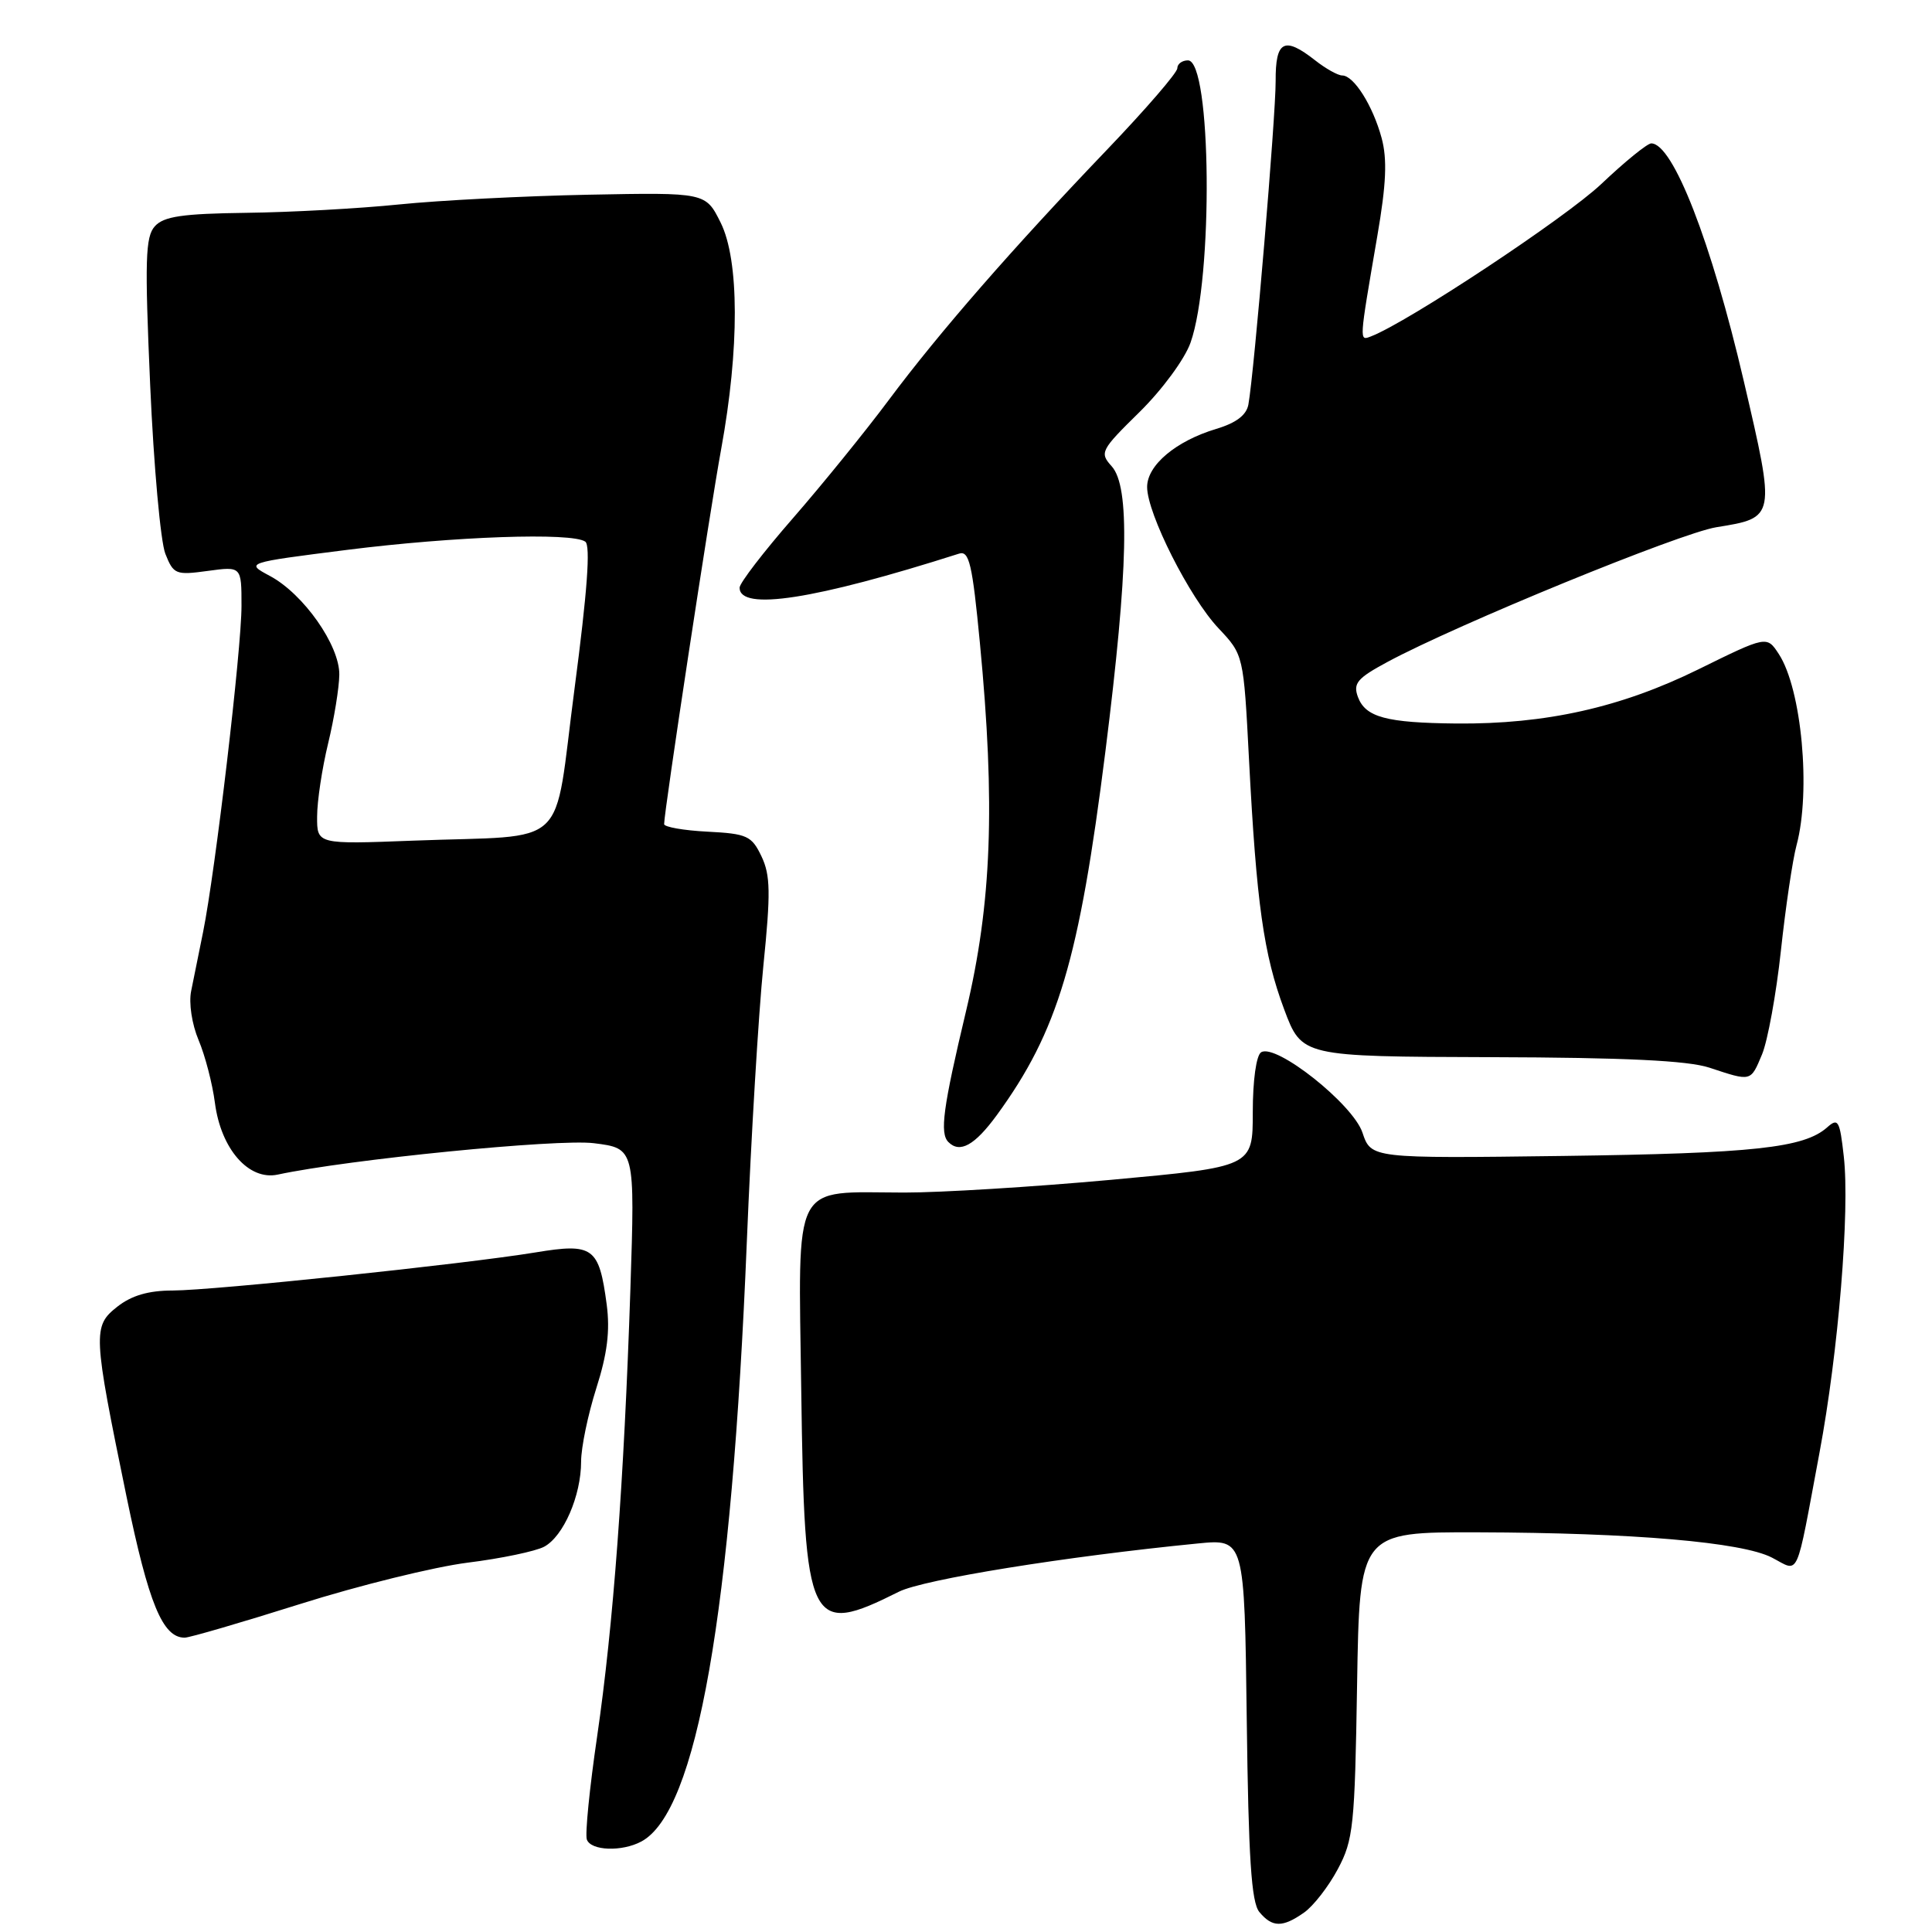<?xml version="1.0" encoding="UTF-8" standalone="no"?>
<!DOCTYPE svg PUBLIC "-//W3C//DTD SVG 1.1//EN" "http://www.w3.org/Graphics/SVG/1.1/DTD/svg11.dtd" >
<svg xmlns="http://www.w3.org/2000/svg" xmlns:xlink="http://www.w3.org/1999/xlink" version="1.1" viewBox="0 0 256 256">
 <g >
 <path fill="currentColor"
d=" M 172.79 253.43 C 174.02 252.57 176.03 249.99 177.26 247.68 C 179.33 243.82 179.52 241.96 179.82 223.25 C 180.15 203.00 180.15 203.00 195.82 203.04 C 216.38 203.10 230.83 204.34 234.79 206.39 C 238.50 208.31 237.88 209.67 241.09 192.50 C 243.59 179.18 245.13 160.42 244.31 153.22 C 243.78 148.46 243.56 148.09 242.11 149.38 C 239.04 152.11 232.38 152.83 207.09 153.17 C 181.68 153.50 181.68 153.50 180.53 150.07 C 179.25 146.28 169.07 138.22 167.11 139.43 C 166.46 139.83 166.00 143.15 166.00 147.37 C 166.00 154.61 166.00 154.61 147.25 156.33 C 136.94 157.27 124.59 158.03 119.82 158.02 C 104.77 157.99 105.79 156.03 106.17 184.30 C 106.60 215.65 107.19 216.88 119.11 210.91 C 122.37 209.28 141.20 206.24 158.70 204.52 C 164.90 203.91 164.90 203.91 165.20 227.80 C 165.43 246.24 165.81 252.07 166.87 253.35 C 168.58 255.41 169.94 255.43 172.79 253.43 Z  M 84.98 244.01 C 92.34 240.07 96.95 213.84 98.96 164.50 C 99.52 150.75 100.51 134.31 101.15 127.97 C 102.13 118.31 102.09 115.97 100.90 113.47 C 99.60 110.75 99.00 110.47 93.74 110.20 C 90.58 110.04 88.00 109.58 88.00 109.20 C 88.00 107.52 94.06 67.66 95.56 59.50 C 97.99 46.20 97.97 34.48 95.49 29.50 C 93.50 25.50 93.50 25.50 78.00 25.80 C 69.47 25.97 58.18 26.55 52.89 27.09 C 47.61 27.63 38.50 28.13 32.65 28.20 C 24.18 28.31 21.70 28.67 20.52 29.98 C 19.26 31.37 19.17 34.45 19.90 51.06 C 20.37 61.75 21.28 71.80 21.91 73.38 C 22.99 76.11 23.29 76.23 27.53 75.65 C 32.00 75.04 32.00 75.04 32.00 80.27 C 32.01 85.96 28.54 115.43 26.91 123.50 C 26.36 126.25 25.65 129.77 25.33 131.31 C 25.00 132.91 25.43 135.72 26.31 137.81 C 27.17 139.84 28.15 143.59 28.48 146.15 C 29.28 152.26 32.96 156.46 36.80 155.64 C 46.17 153.63 73.90 150.88 78.69 151.48 C 84.14 152.16 84.14 152.16 83.53 170.83 C 82.68 196.34 81.27 215.37 79.12 230.11 C 78.12 236.92 77.51 243.06 77.76 243.75 C 78.30 245.24 82.40 245.39 84.98 244.01 Z  M 39.77 212.54 C 47.55 210.08 57.54 207.62 61.97 207.06 C 66.41 206.51 70.97 205.55 72.10 204.95 C 74.66 203.58 77.00 198.19 77.00 193.66 C 77.00 191.79 77.91 187.43 79.01 183.96 C 80.47 179.39 80.85 176.35 80.39 172.85 C 79.38 165.26 78.60 164.69 70.97 165.95 C 61.55 167.50 28.28 170.99 22.88 171.00 C 19.68 171.00 17.43 171.66 15.55 173.14 C 12.26 175.73 12.31 176.65 16.77 198.33 C 19.70 212.51 21.55 217.00 24.47 217.00 C 25.11 217.00 32.00 214.99 39.77 212.54 Z  M 132.09 147.75 C 140.19 136.63 142.99 127.25 146.48 99.50 C 149.51 75.35 149.75 64.48 147.30 61.78 C 145.68 59.98 145.84 59.66 150.98 54.61 C 153.98 51.66 156.98 47.59 157.75 45.41 C 160.79 36.83 160.53 8.00 157.41 8.00 C 156.64 8.00 156.00 8.47 156.00 9.05 C 156.00 9.63 151.82 14.47 146.72 19.80 C 134.13 32.95 124.48 44.01 117.77 53.00 C 114.70 57.12 108.99 64.16 105.09 68.64 C 101.19 73.11 98.00 77.26 98.00 77.87 C 98.00 81.00 107.98 79.45 127.08 73.36 C 128.42 72.93 128.84 74.72 129.84 85.18 C 131.90 106.62 131.41 119.69 128.00 134.00 C 124.95 146.80 124.50 150.17 125.67 151.33 C 127.19 152.86 129.16 151.76 132.09 147.75 Z  M 233.48 139.71 C 234.23 137.90 235.36 131.71 235.98 125.96 C 236.60 120.21 237.53 113.92 238.05 112.00 C 239.98 104.82 238.73 91.29 235.70 86.66 C 234.11 84.23 234.11 84.23 225.01 88.71 C 214.76 93.75 204.83 95.97 193.00 95.87 C 183.69 95.78 180.93 95.04 179.93 92.35 C 179.27 90.54 179.84 89.87 183.83 87.72 C 193.09 82.73 222.61 70.64 227.43 69.86 C 235.30 68.59 235.29 68.65 231.06 50.49 C 226.76 32.04 221.68 19.00 218.80 19.00 C 218.28 19.00 215.30 21.42 212.18 24.38 C 207.44 28.87 186.52 42.71 181.67 44.57 C 180.08 45.18 180.07 45.46 182.50 31.28 C 183.69 24.39 183.83 21.09 183.07 18.28 C 181.91 14.00 179.39 10.00 177.85 10.00 C 177.28 10.00 175.67 9.10 174.27 8.00 C 170.16 4.77 169.00 5.38 169.03 10.75 C 169.05 15.34 166.19 49.34 165.42 53.59 C 165.17 55.00 163.80 56.04 161.16 56.83 C 155.81 58.44 152.00 61.64 152.00 64.53 C 152.00 68.05 157.62 79.18 161.45 83.24 C 164.78 86.77 164.78 86.77 165.50 100.64 C 166.49 119.72 167.44 126.47 170.16 133.75 C 172.50 140.00 172.50 140.00 197.50 140.08 C 215.32 140.13 223.65 140.53 226.50 141.47 C 232.10 143.32 231.95 143.36 233.48 139.71 Z  M 42.02 108.19 C 42.02 106.16 42.68 101.80 43.48 98.50 C 44.28 95.20 44.94 91.11 44.96 89.40 C 45.01 85.52 40.22 78.70 35.77 76.32 C 32.50 74.57 32.50 74.57 46.00 72.86 C 60.20 71.07 75.78 70.52 77.55 71.77 C 78.27 72.27 77.82 78.39 76.13 91.24 C 73.26 113.00 75.83 110.58 54.75 111.39 C 42.00 111.88 42.00 111.88 42.02 108.19 Z "/>
</g>
</svg>